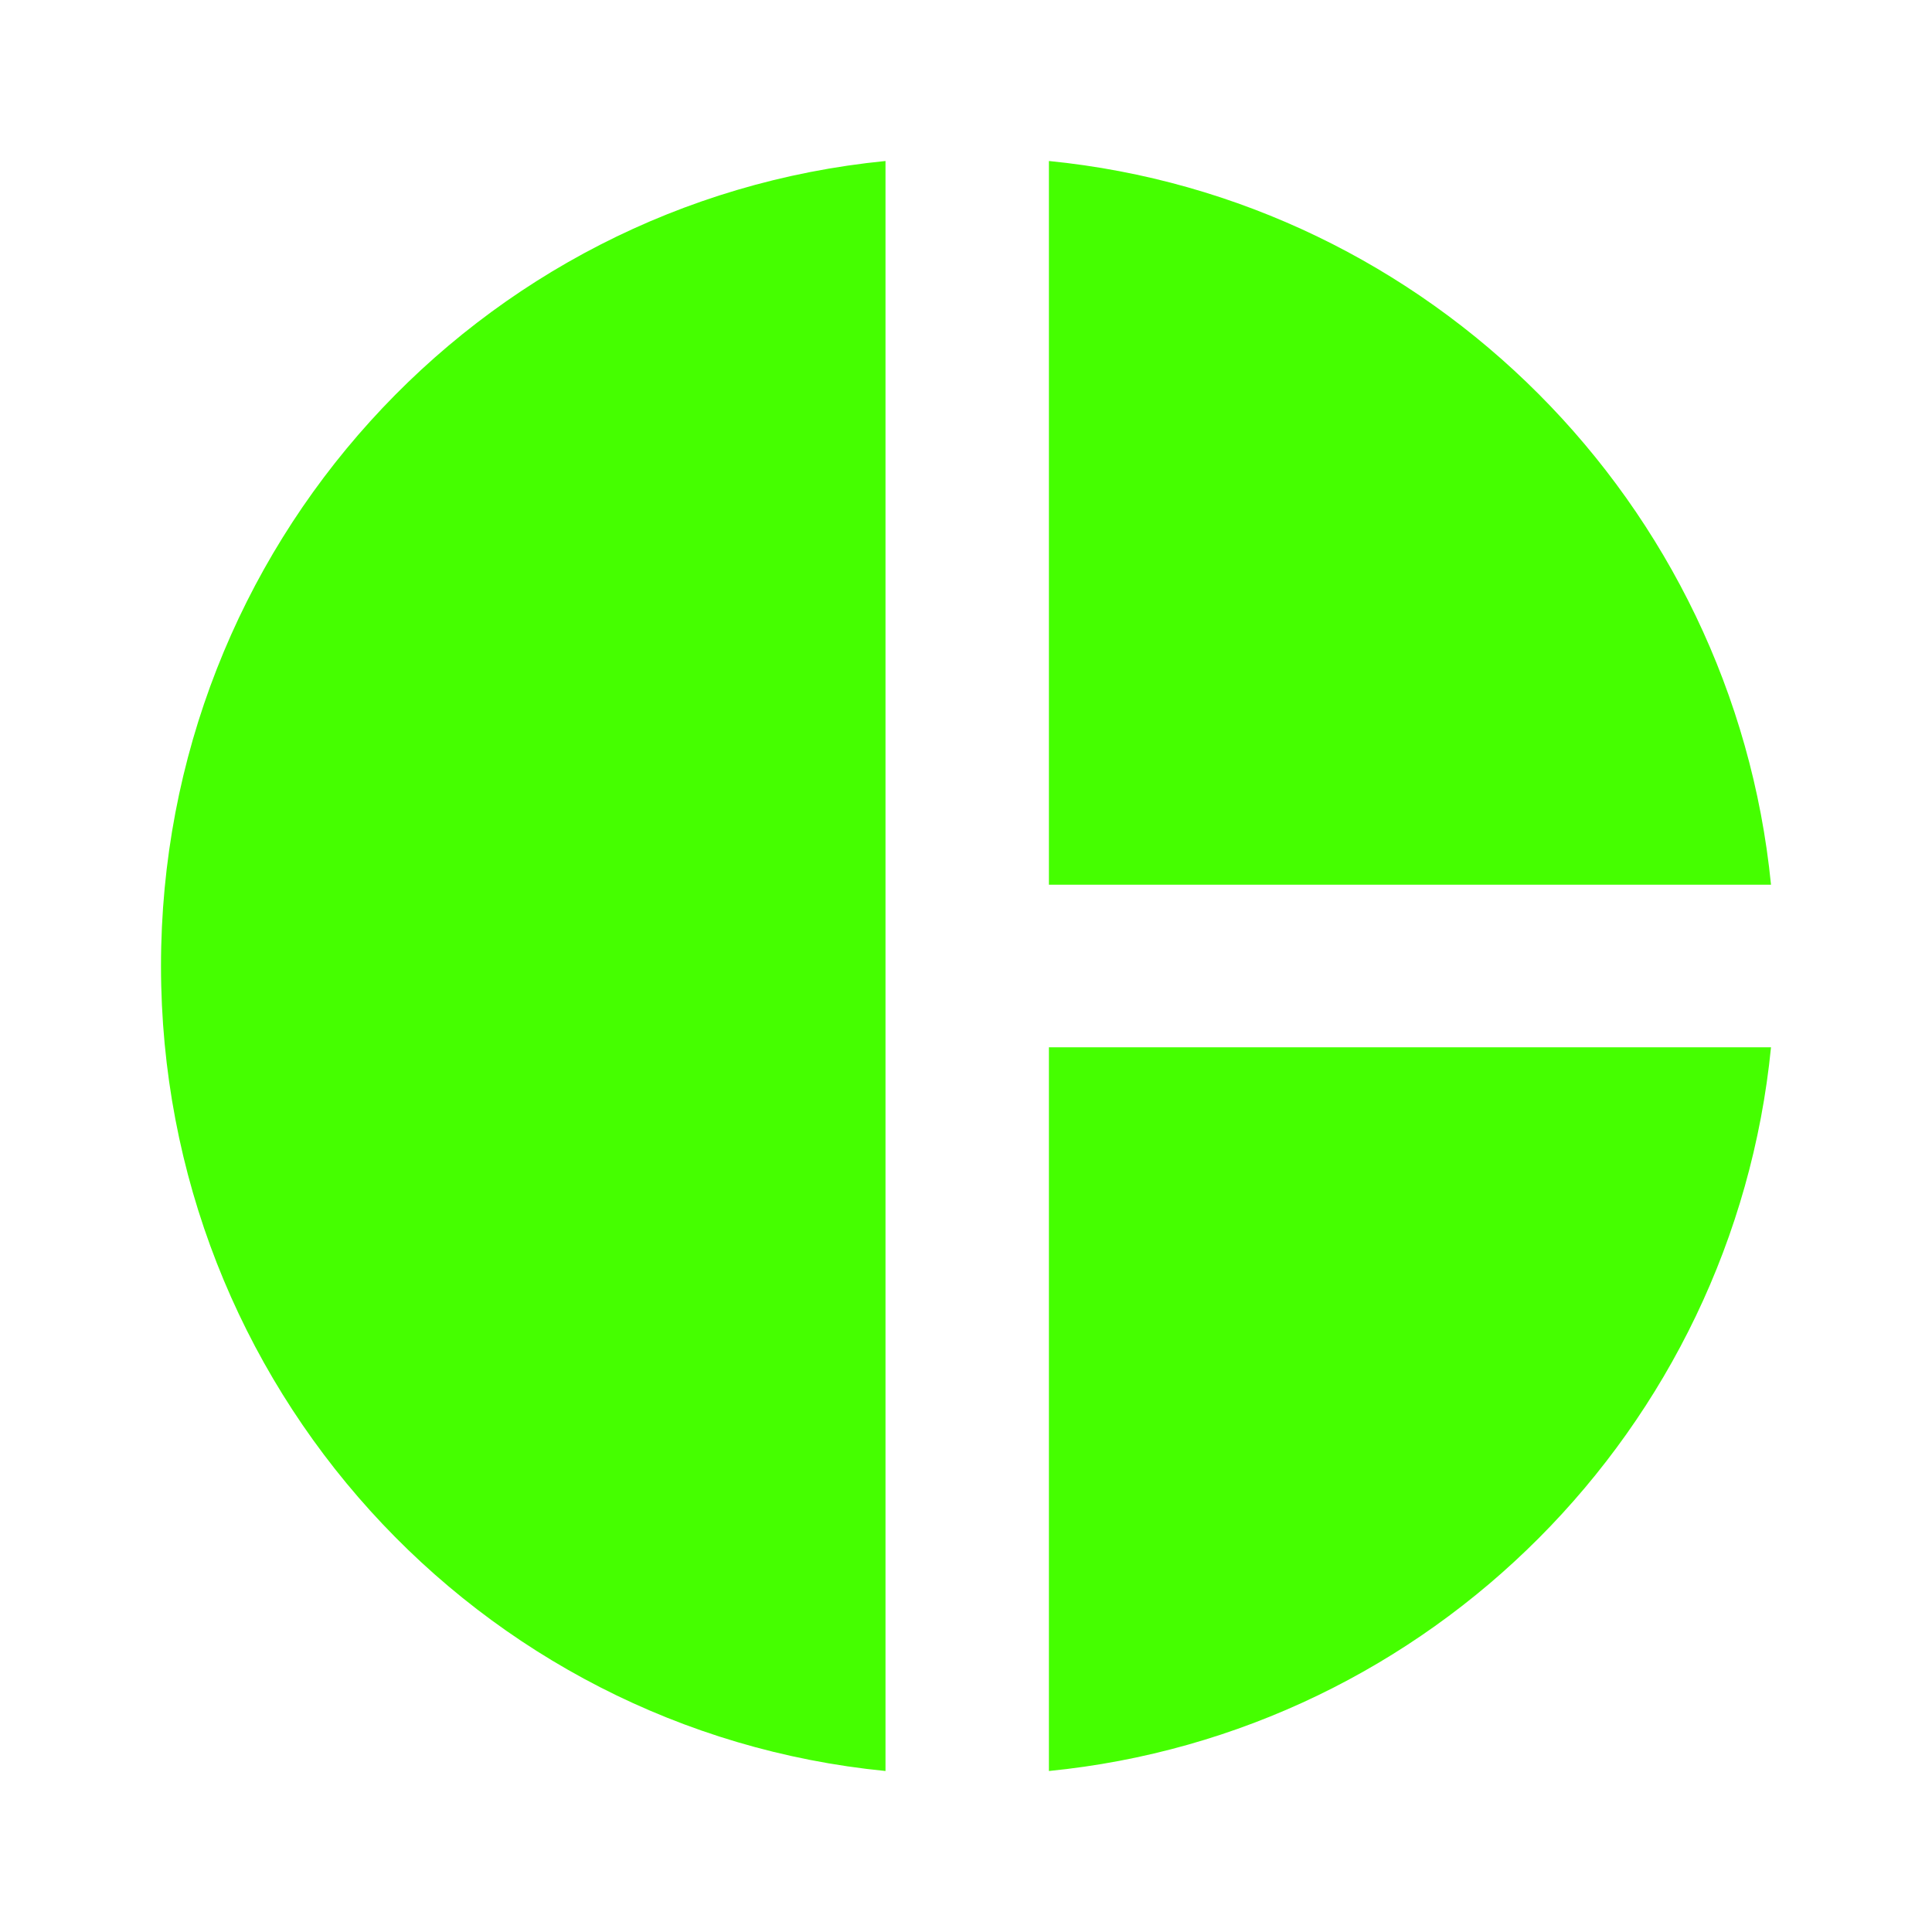 <?xml version="1.0" encoding="UTF-8"?>
<svg width="24px" height="24px" viewBox="0 0 24 24" version="1.1" xmlns="http://www.w3.org/2000/svg" xmlns:xlink="http://www.w3.org/1999/xlink">
    <title>Icons/24/editor-chart-pie</title>
    <g id="Icons/24/editor-chart-pie" stroke="none" stroke-width="1" fill="none" fill-rule="evenodd">
        <path d="M11,2 L11,22 C5.93,21.5 2,17.21 2,12 C2,6.79 5.93,2.5 11,2 Z M13.03,2 L13.03,10.99 L22,10.99 C21.53,6.25 17.76,2.47 13.03,2 Z M13.03,13.01 L13.03,22 C17.77,21.53 21.53,17.75 22,13.01 L13.03,13.01 Z" id="icon" fill="#45FF00"></path>
    </g>
</svg>